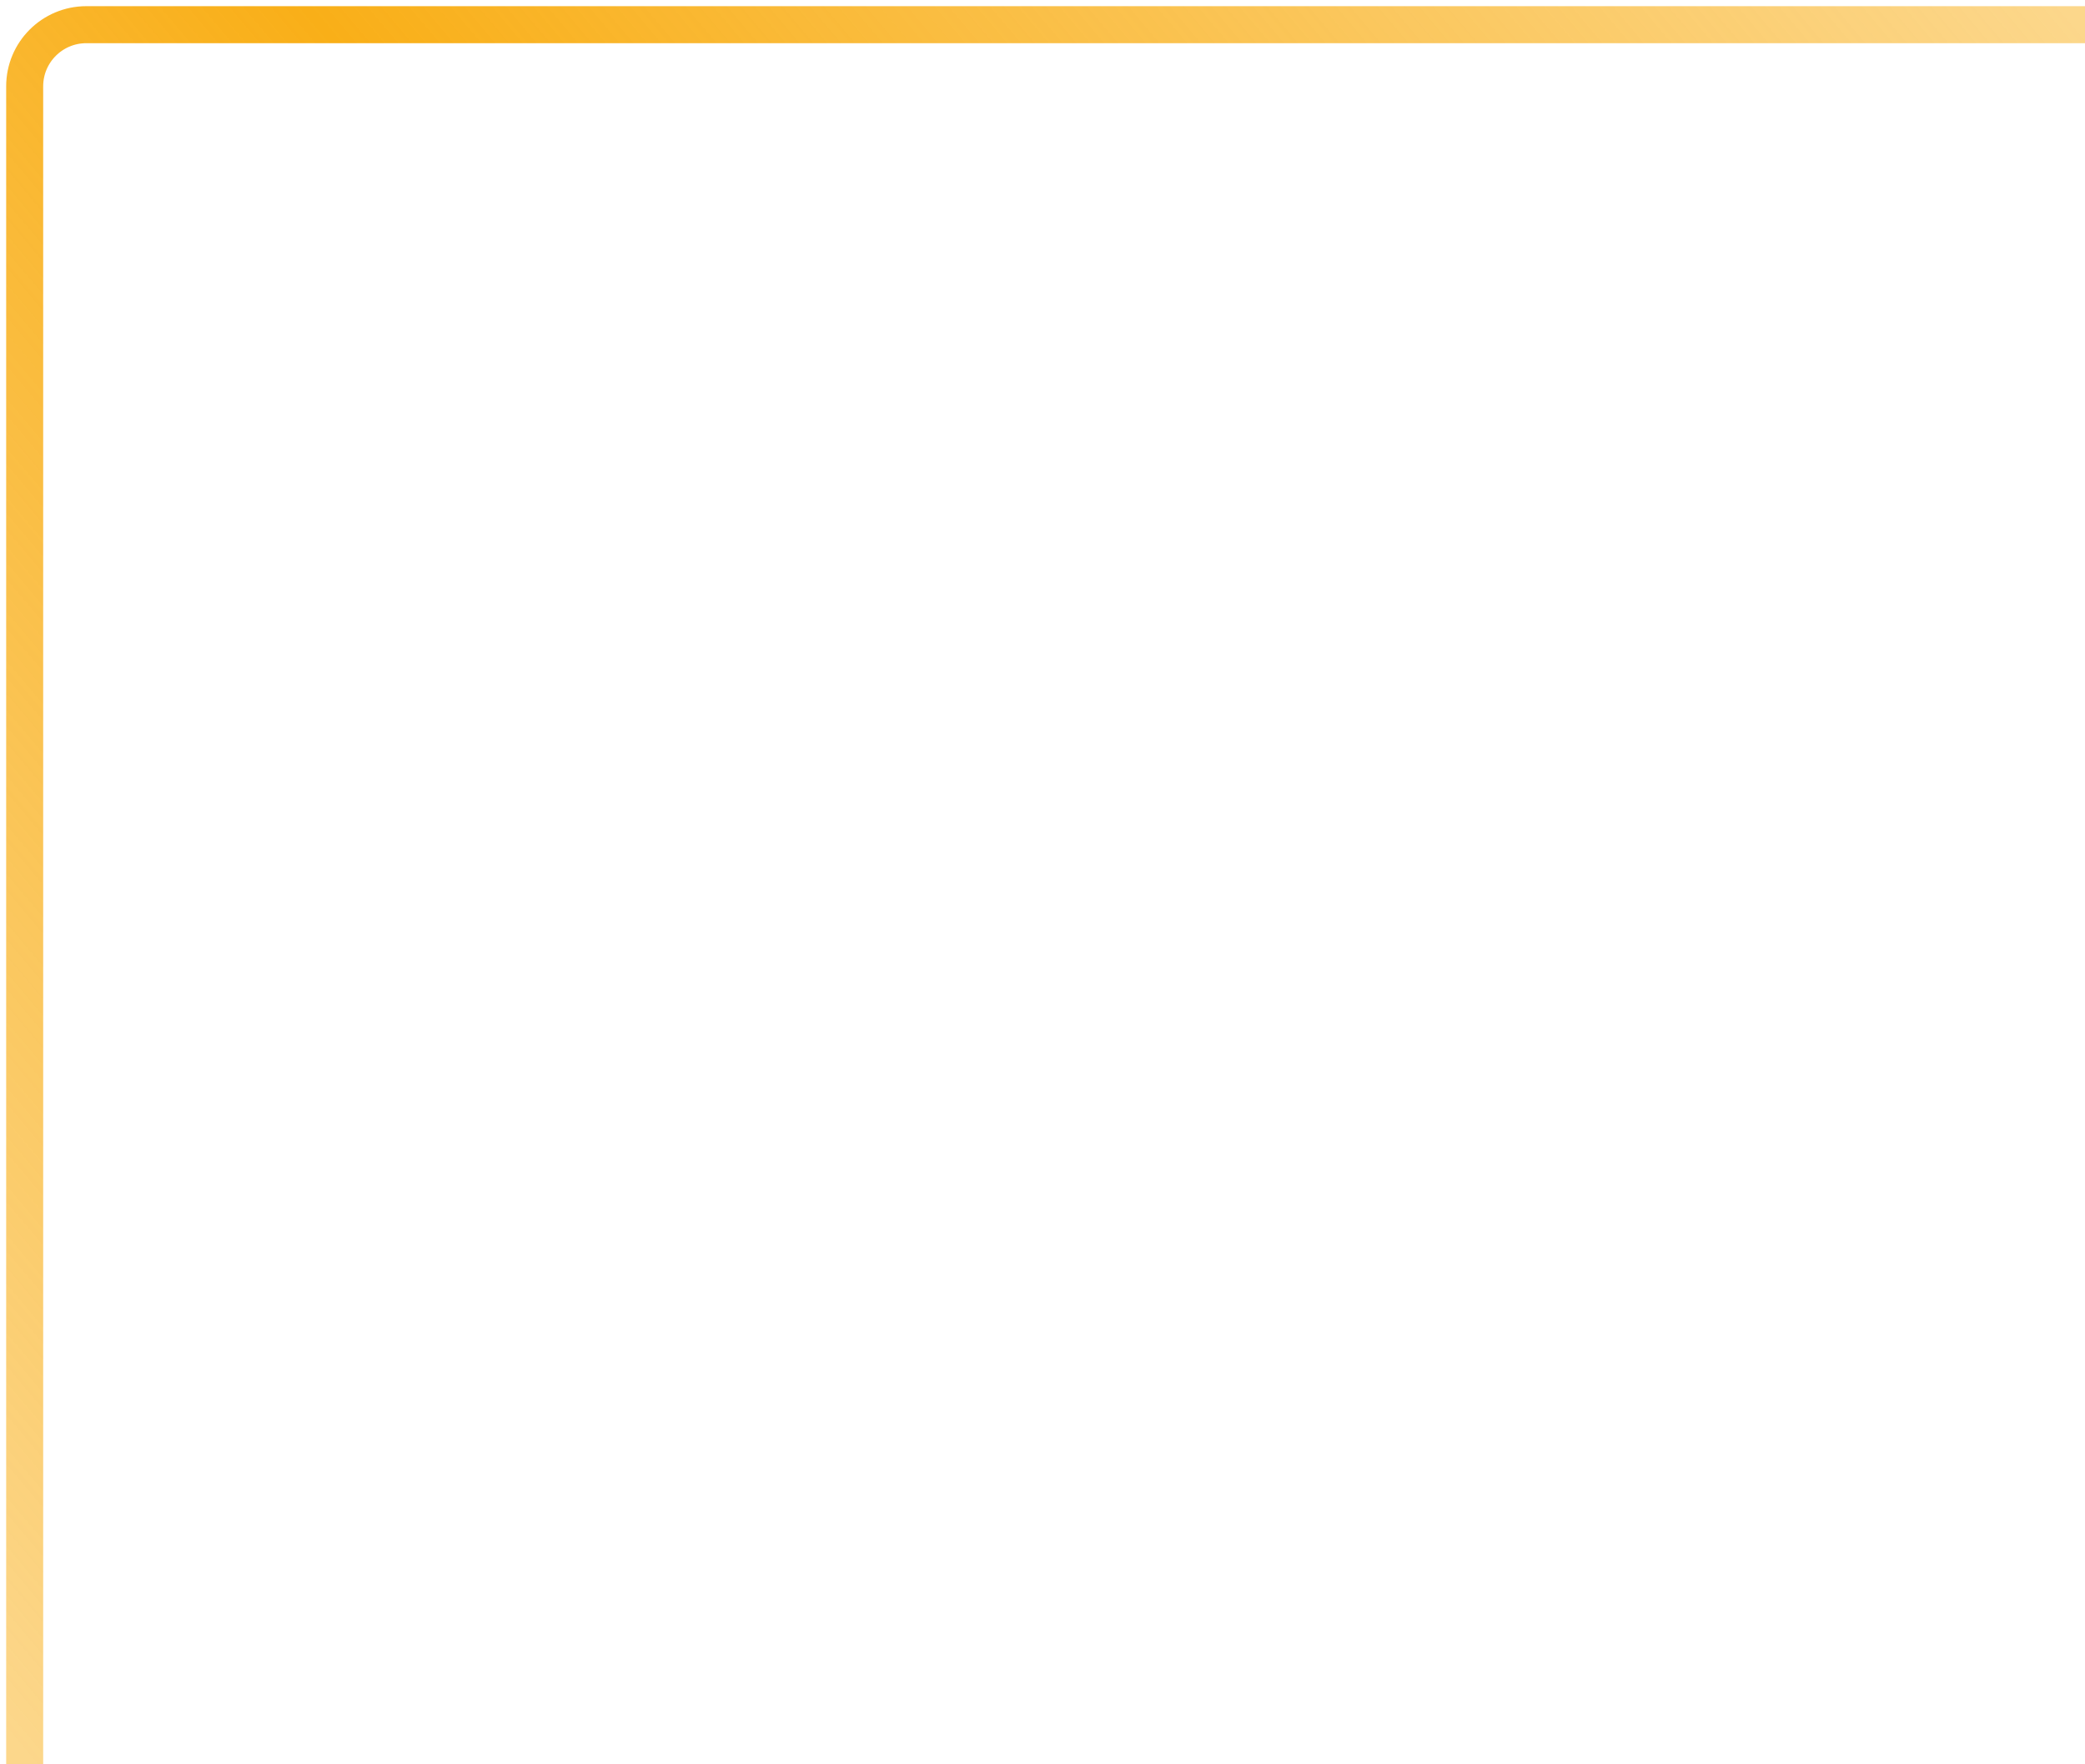 <svg width="169" height="143" viewBox="0 0 169 143" fill="none" xmlns="http://www.w3.org/2000/svg">
<path d="M2 143C2 143 2 80.22 2 40.637C2 29.848 2 14.733 2 6.996C2 4.234 4.239 2 7 2H169" stroke="url(#paint0_linear_184_1008)" stroke-width="3"/>
<defs>
<linearGradient id="paint0_linear_184_1008" x1="169" y1="2" x2="2" y2="143" gradientUnits="userSpaceOnUse">
<stop stop-color="#F9AF18" stop-opacity="0.5"/>
<stop offset="0.5" stop-color="#F9AF18"/>
<stop offset="1" stop-color="#F9AF18" stop-opacity="0.5"/>
</linearGradient>
</defs>
</svg>

